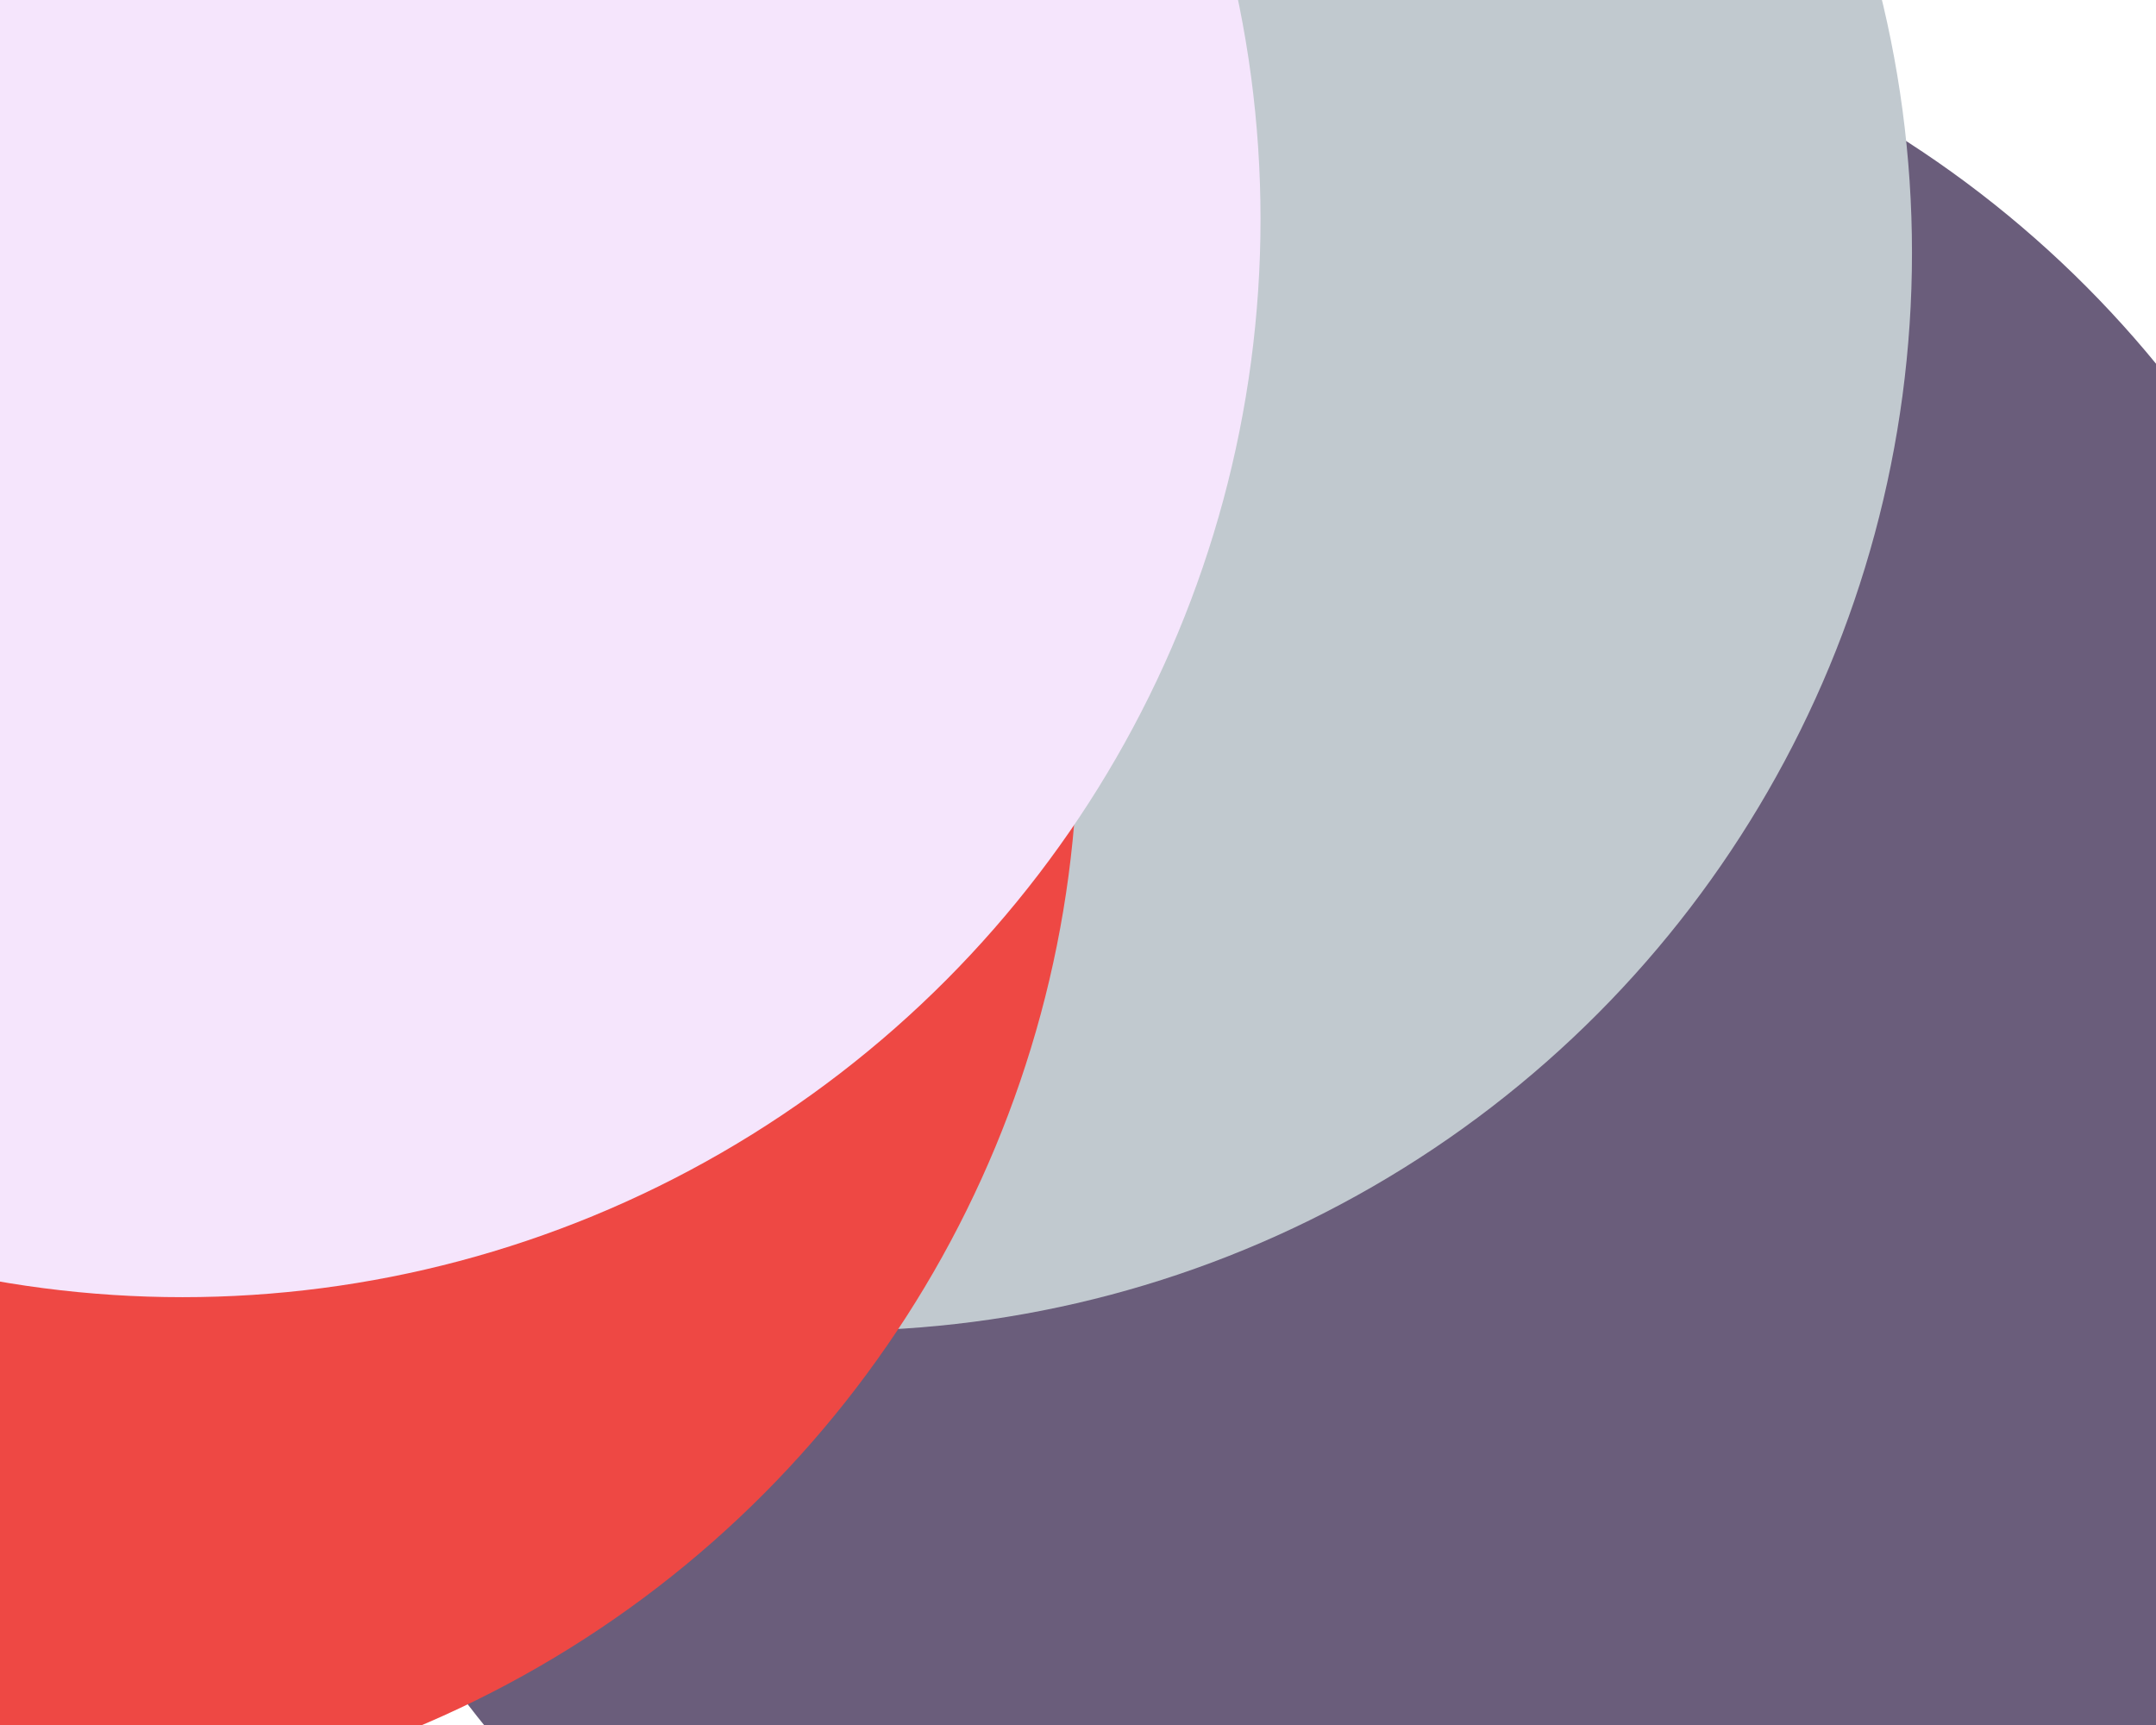 <svg class="border shadow-md" viewBox="0 0 767.8 614.24" xmlns="http://www.w3.org/2000/svg" preserveAspectRatio="none" style="width: 767.8px; height: 614.24px;"><rect class="bg" id="bg" x="0" y="0" width="767.8" height="614.24" fill="#ffffff"/><defs><filter id="f1" x="-200%" y="-200%" width="500%" height="500%"><feGaussianBlur stdDeviation="199"/></filter></defs><circle cx="471" cy="373" r="383.9" fill="#6A5D7B" filter="url(#f1)"/><circle cx="297" cy="90" r="383.9" fill="#C1C9CF" filter="url(#f1)"/><circle cx="0" cy="261" r="383.9" fill="#EE4844" filter="url(#f1)"/><circle cx="65" cy="78" r="383.9" fill="#F5E5FC" filter="url(#f1)"/></svg>